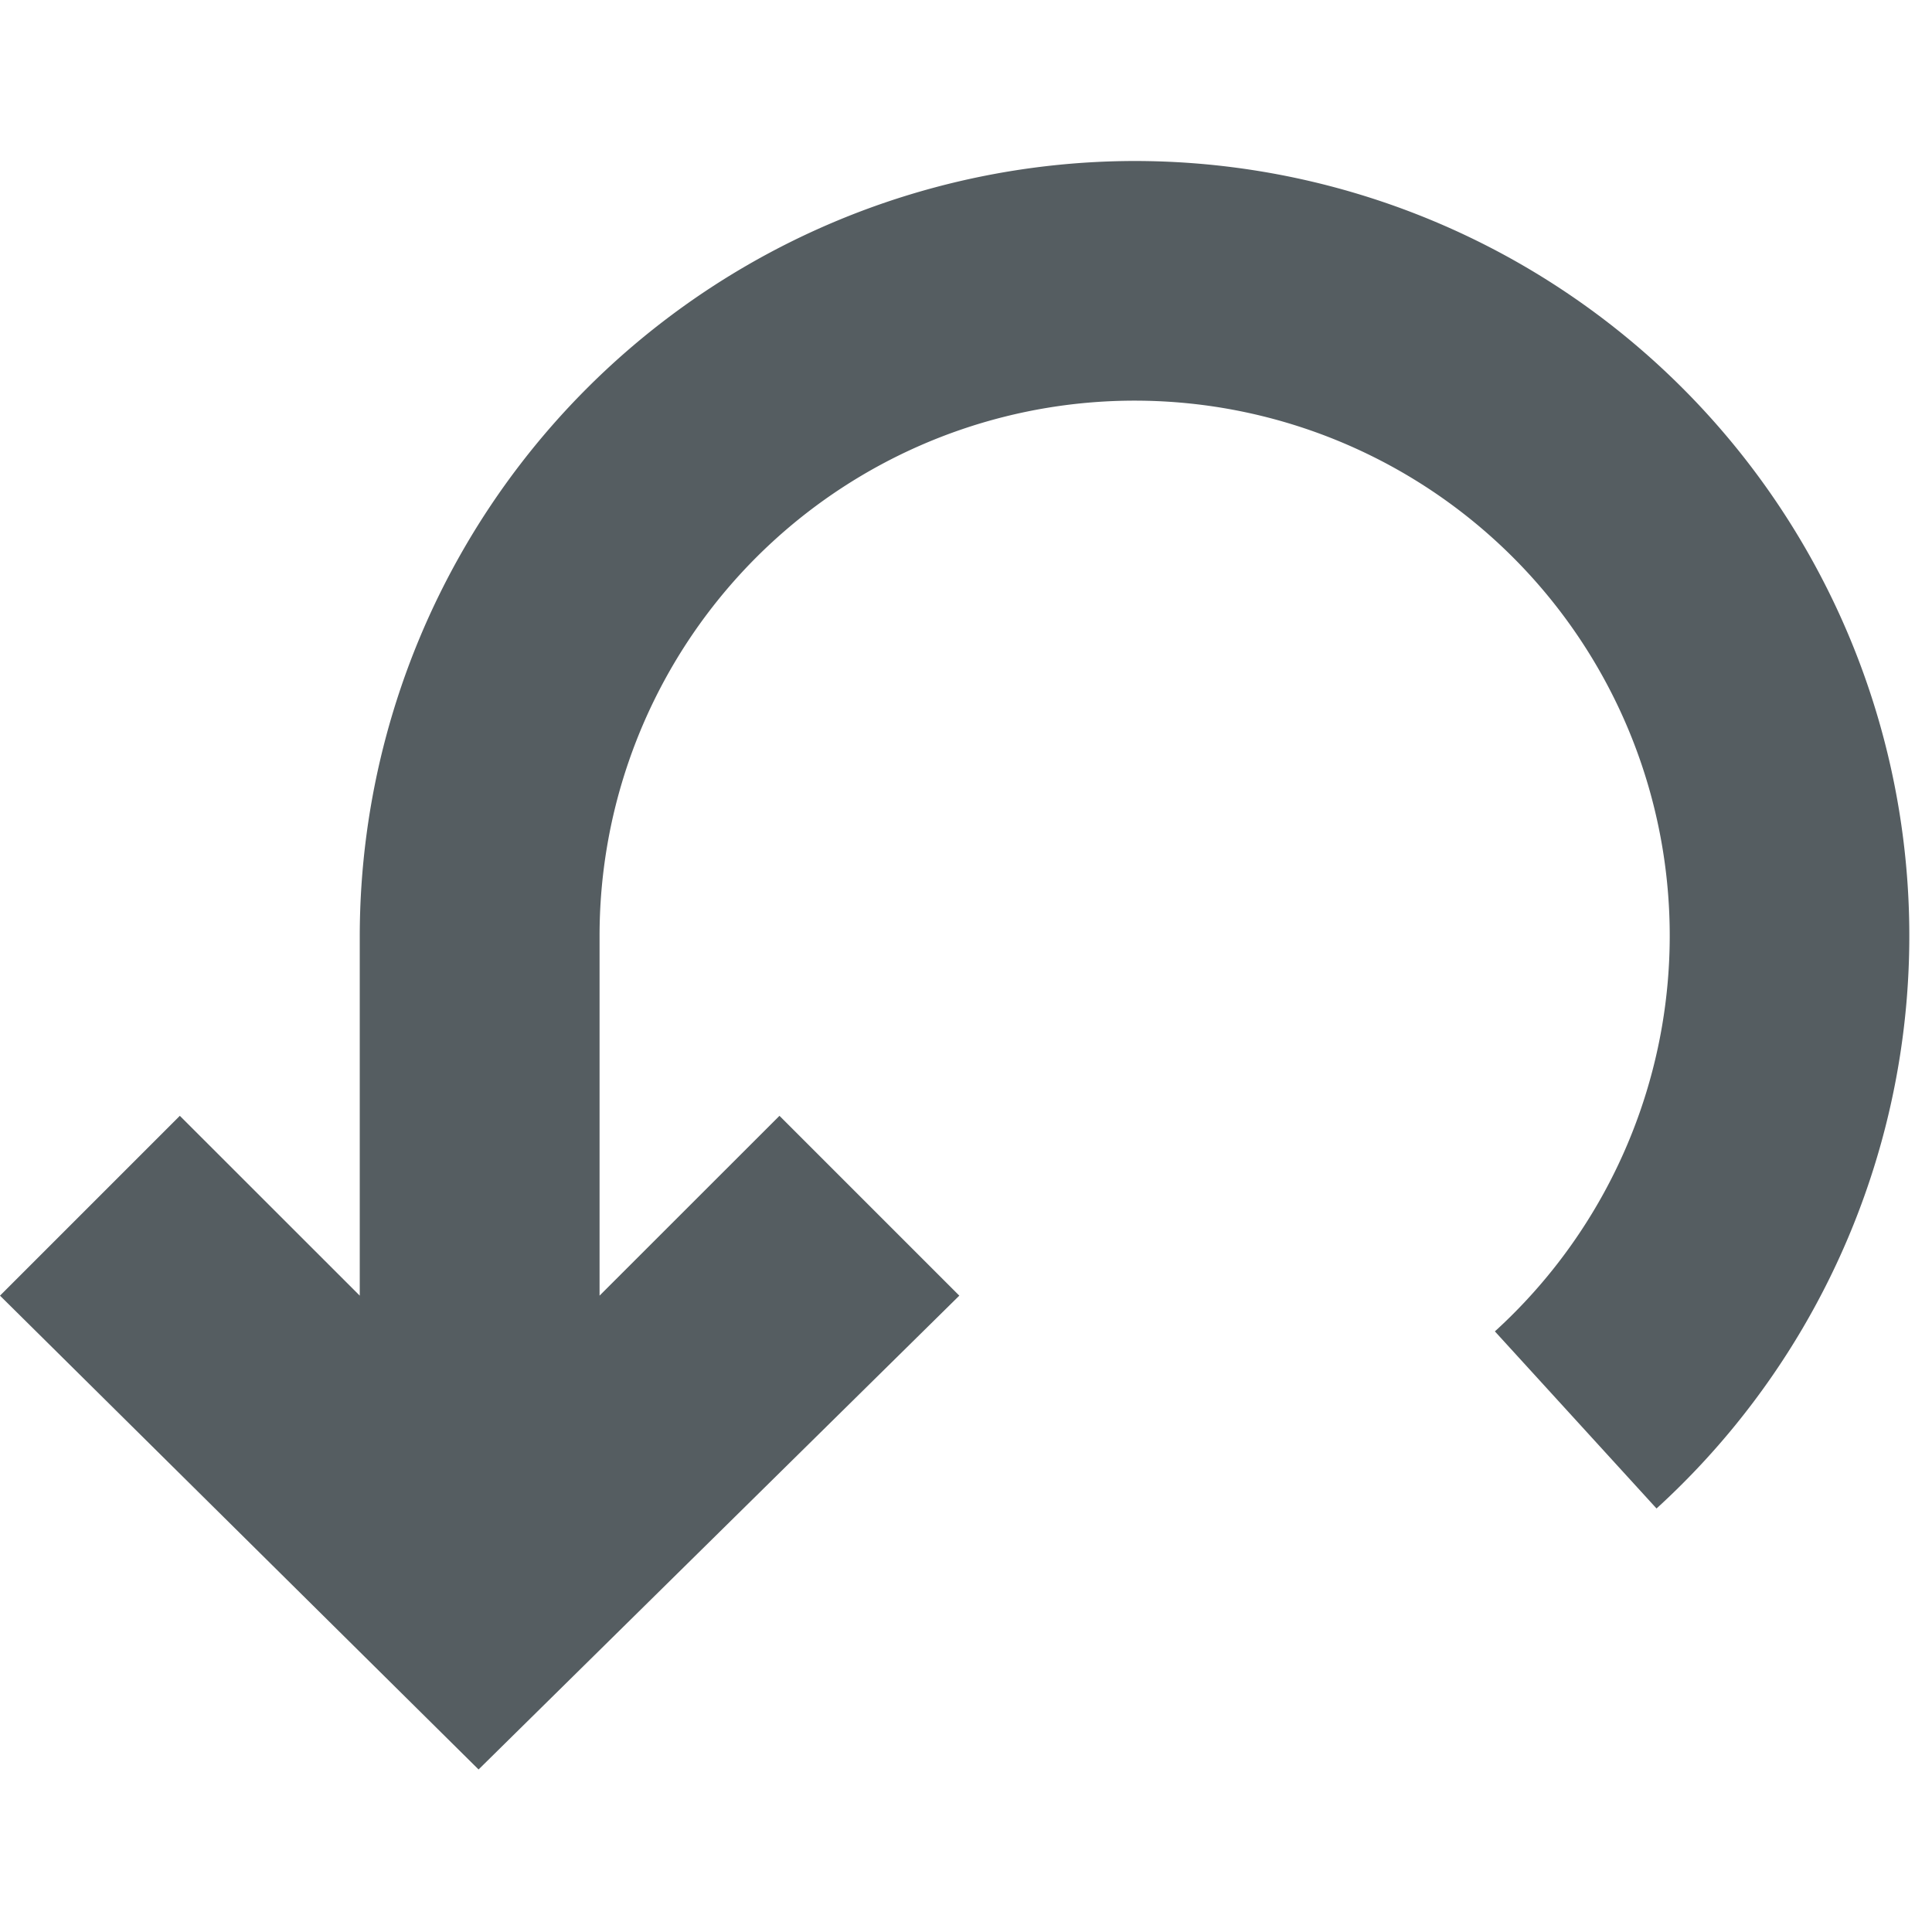 <svg xmlns="http://www.w3.org/2000/svg" xmlns:xlink="http://www.w3.org/1999/xlink" width="24" height="24" viewBox="0 0 24 24">
  <defs>
    <clipPath id="clip-reset">
      <rect width="24" height="24"/>
    </clipPath>
  </defs>
  <g id="reset" clip-path="url(#clip-reset)">
    <path id="Path_240" data-name="Path 240" d="M14.133,1.293a9.638,9.638,0,0,0-9.626,9.623v4.472L2.272,13.154.038,15.388l5.945,5.886,5.972-5.886L9.721,13.154,7.486,15.388V10.919a6.647,6.647,0,1,1,11.122,4.913l2.008,2.2A9.626,9.626,0,0,0,14.133,1.293Z" transform="translate(-0.038 0.707)" fill="#555d61"/>
  </g>
</svg>
